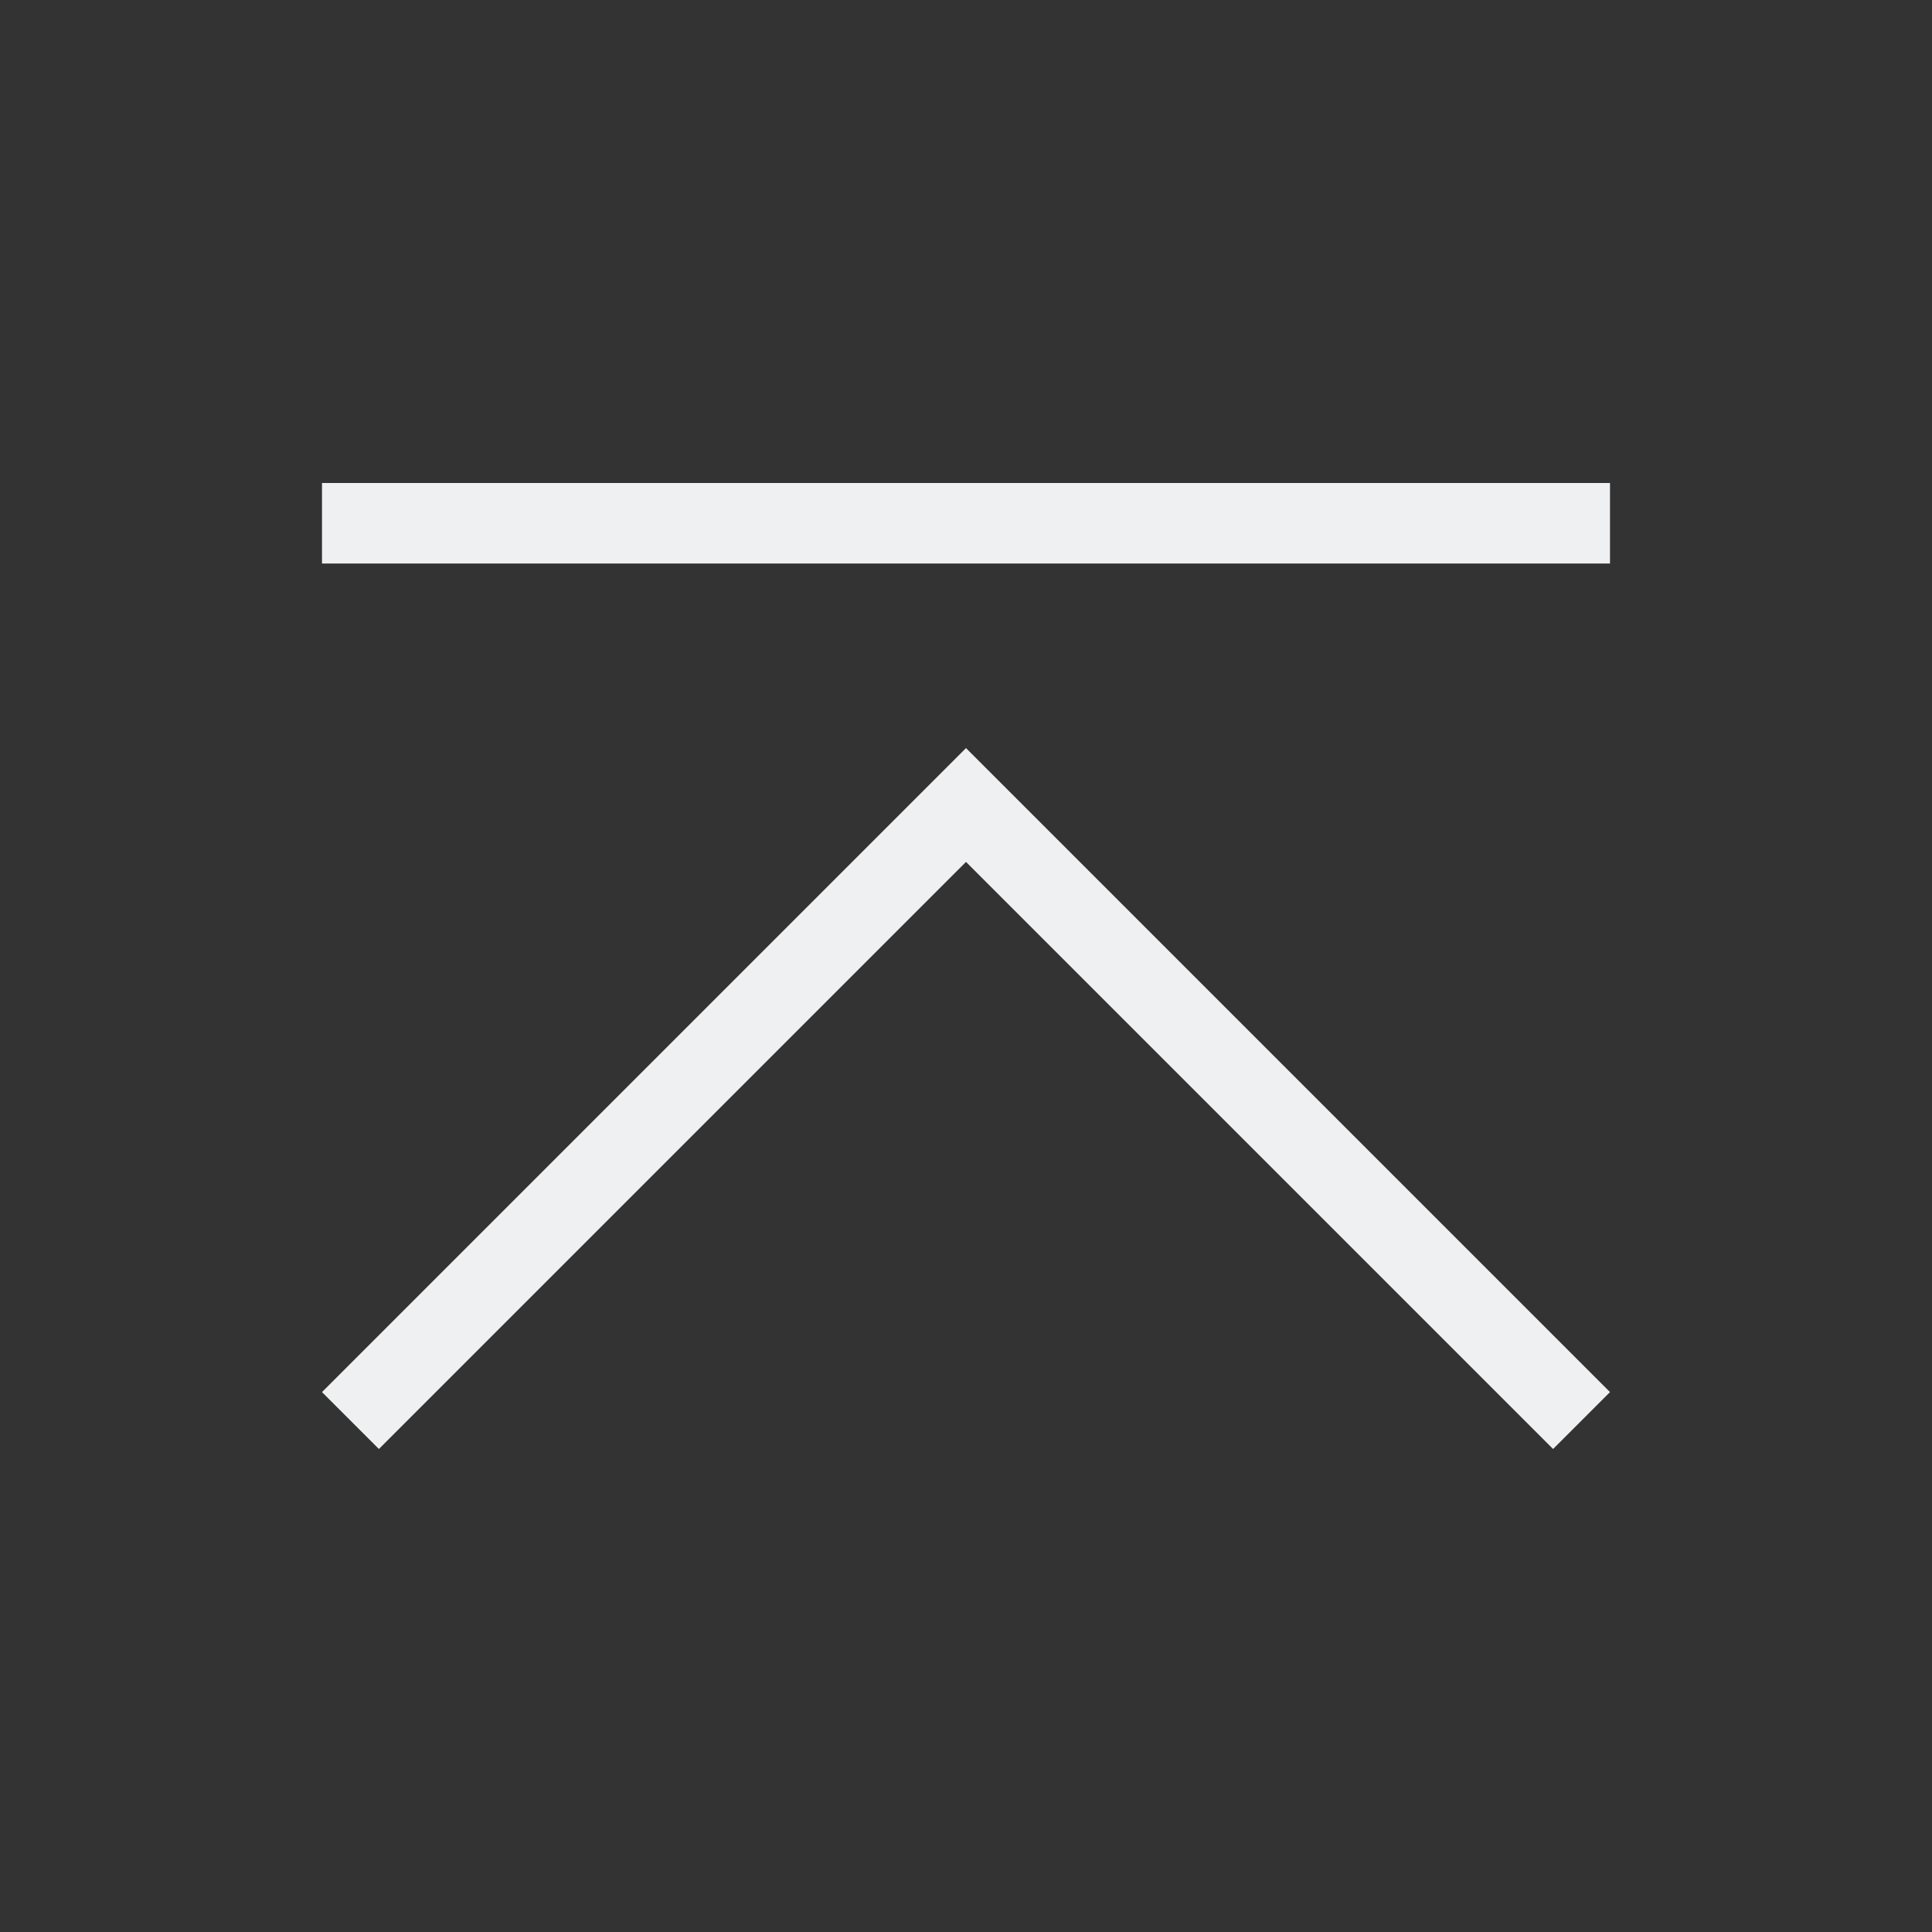<svg viewBox="0 0 24 24" xmlns="http://www.w3.org/2000/svg"><rect x="0" y="0" width="24" height="24" fill="#333333" stroke="none"/><style type="text/css">.ColorScheme-Text {
            color:#eff0f1;
        }</style><path class="ColorScheme-Text" d="M4 6v1h16V6zm8 3.293l-8 8 .707.707L12 10.707 19.293 18l.707-.707z" fill="currentColor"/></svg>
